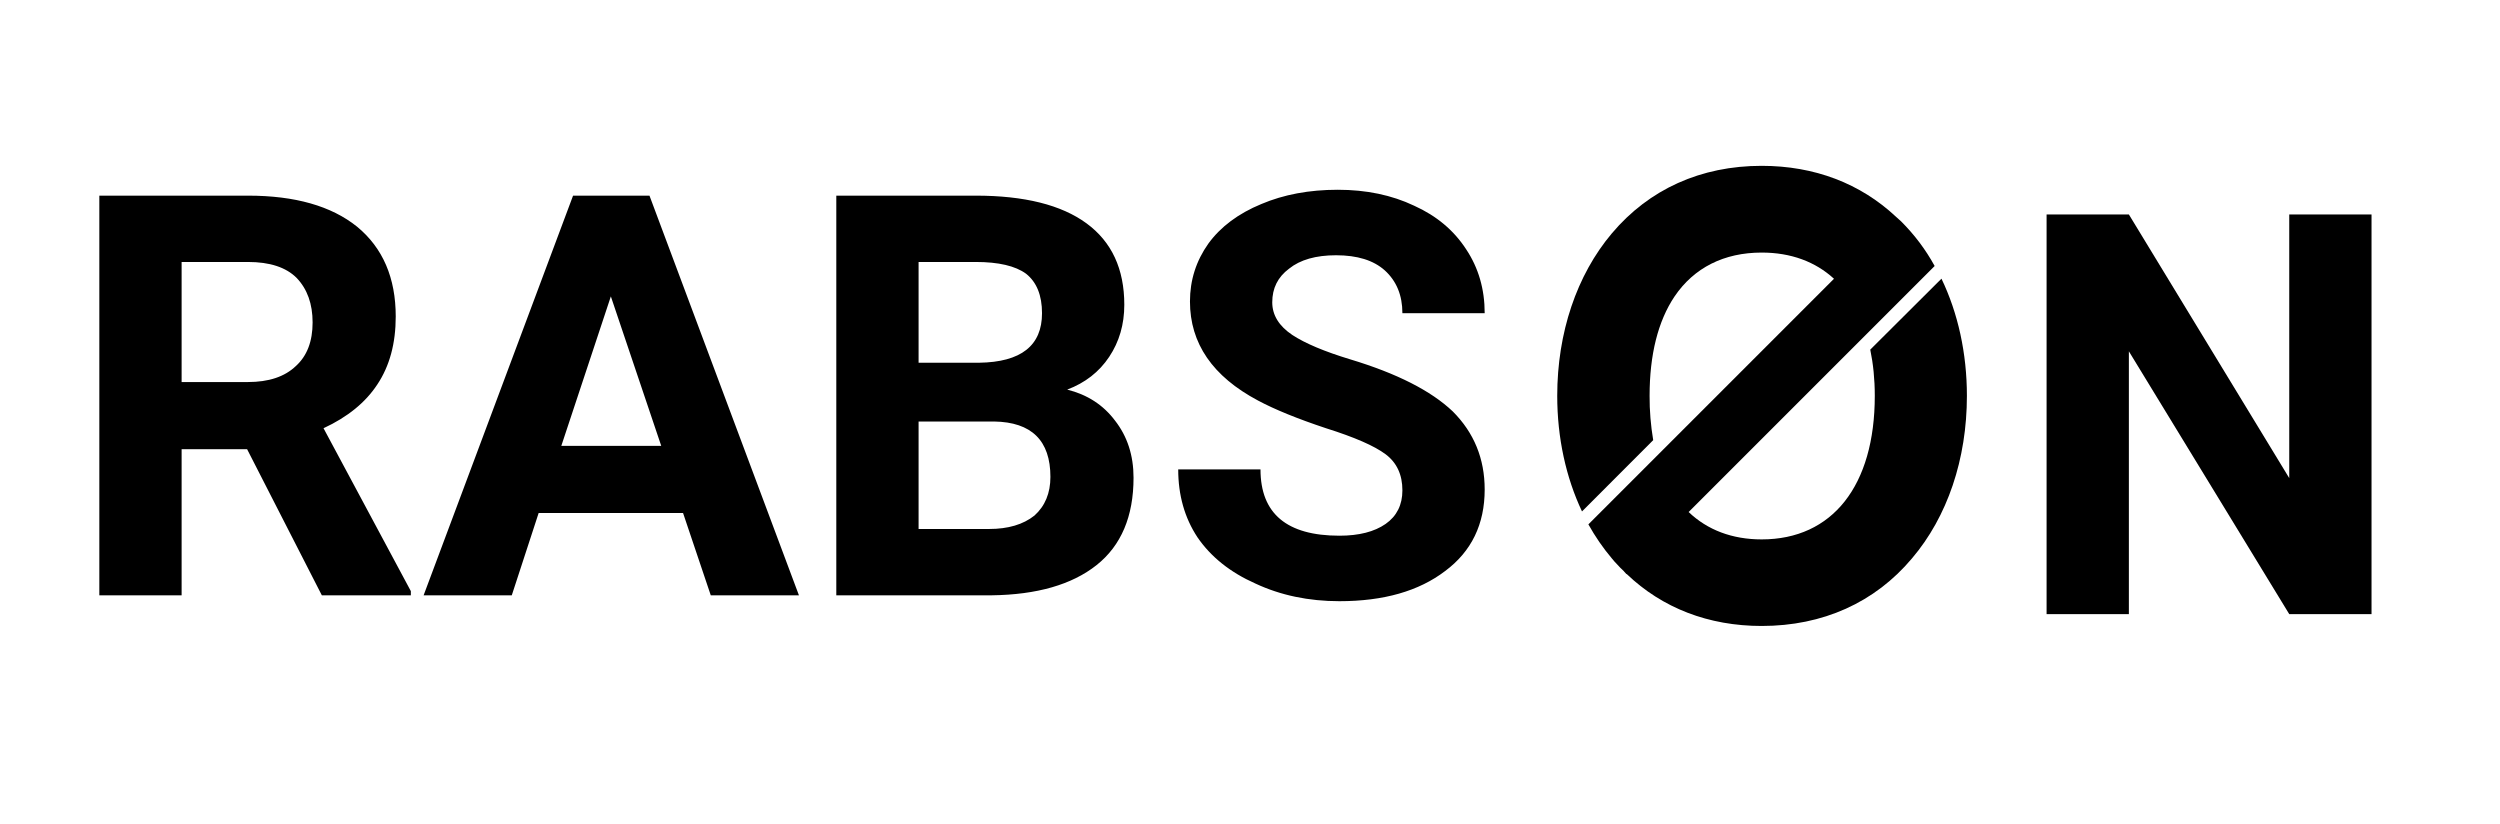 <svg viewBox="0 4.604 29.774 9.814" xmlns="http://www.w3.org/2000/svg">
  <path fill="#000" d="M 23.122 7.923 L 22.274 8.768 C 22.309 8.937 22.328 9.119 22.328 9.318 C 22.328 10.389 21.823 11.028 20.981 11.028 C 20.63 11.028 20.335 10.916 20.111 10.702 L 23.041 7.772 C 22.933 7.575 22.8 7.399 22.642 7.241 L 22.642 7.241 L 22.622 7.223 L 22.581 7.186 L 22.581 7.186 C 22.156 6.788 21.609 6.579 20.981 6.579 C 20.257 6.579 19.64 6.857 19.196 7.384 C 18.778 7.88 18.546 8.566 18.546 9.318 C 18.546 9.82 18.65 10.29 18.841 10.695 L 19.689 9.846 C 19.66 9.672 19.645 9.495 19.646 9.318 C 19.646 8.828 19.746 8.429 19.943 8.135 C 20.175 7.792 20.533 7.612 20.981 7.612 C 21.33 7.612 21.621 7.721 21.842 7.924 L 18.917 10.849 C 18.998 10.994 19.091 11.13 19.196 11.254 C 19.215 11.279 19.238 11.303 19.261 11.327 L 19.261 11.327 C 19.285 11.354 19.311 11.381 19.338 11.405 L 19.347 11.416 L 19.371 11.442 L 19.373 11.44 C 19.797 11.846 20.349 12.059 20.981 12.059 C 21.708 12.059 22.328 11.781 22.771 11.254 C 23.193 10.758 23.425 10.072 23.425 9.318 C 23.425 8.812 23.319 8.332 23.122 7.923" style=""/>
  <path d="M 3.833 11.694 L 2.943 9.954 L 2.163 9.954 L 2.163 11.694 L 1.183 11.694 L 1.183 6.934 L 2.953 6.934 C 3.513 6.934 3.946 7.057 4.253 7.304 C 4.56 7.557 4.713 7.914 4.713 8.374 C 4.713 8.694 4.64 8.964 4.493 9.184 C 4.353 9.397 4.14 9.571 3.853 9.704 L 4.893 11.644 L 4.893 11.694 L 3.833 11.694 Z M 2.163 7.724 L 2.163 9.154 L 2.953 9.154 C 3.2 9.154 3.39 9.091 3.523 8.964 C 3.656 8.844 3.723 8.671 3.723 8.444 C 3.723 8.224 3.66 8.047 3.533 7.914 C 3.406 7.787 3.213 7.724 2.953 7.724 L 2.163 7.724 ZM 8.465 11.694 L 8.135 10.714 L 6.415 10.714 L 6.095 11.694 L 5.045 11.694 L 6.825 6.934 L 7.735 6.934 L 9.515 11.694 L 8.465 11.694 Z M 7.275 8.134 L 6.685 9.914 L 7.875 9.914 L 7.275 8.134 ZM 11.81 11.694 L 9.96 11.694 L 9.96 6.934 L 11.62 6.934 C 12.2 6.934 12.64 7.044 12.94 7.264 C 13.24 7.484 13.39 7.807 13.39 8.234 C 13.39 8.467 13.33 8.674 13.21 8.854 C 13.09 9.034 12.923 9.164 12.71 9.244 C 12.95 9.304 13.14 9.427 13.28 9.614 C 13.426 9.801 13.5 10.027 13.5 10.294 C 13.5 10.754 13.353 11.101 13.06 11.334 C 12.766 11.567 12.35 11.687 11.81 11.694 Z M 11.84 9.624 L 10.94 9.624 L 10.94 10.904 L 11.78 10.904 C 12.006 10.904 12.186 10.851 12.32 10.744 C 12.446 10.631 12.51 10.477 12.51 10.284 C 12.51 9.851 12.286 9.631 11.84 9.624 Z M 10.94 7.724 L 10.94 8.924 L 11.66 8.924 C 12.16 8.917 12.41 8.721 12.41 8.334 C 12.41 8.121 12.346 7.964 12.22 7.864 C 12.093 7.771 11.893 7.724 11.62 7.724 L 10.94 7.724 ZM 16.702 10.444 C 16.702 10.257 16.635 10.114 16.502 10.014 C 16.368 9.914 16.132 9.811 15.792 9.704 C 15.452 9.591 15.182 9.481 14.982 9.374 C 14.442 9.087 14.172 8.694 14.172 8.194 C 14.172 7.941 14.245 7.711 14.392 7.504 C 14.538 7.304 14.748 7.147 15.022 7.034 C 15.288 6.921 15.592 6.864 15.932 6.864 C 16.272 6.864 16.575 6.927 16.842 7.054 C 17.108 7.174 17.315 7.347 17.462 7.574 C 17.608 7.794 17.682 8.047 17.682 8.334 L 16.702 8.334 C 16.702 8.121 16.632 7.951 16.492 7.824 C 16.358 7.704 16.165 7.644 15.912 7.644 C 15.672 7.644 15.485 7.697 15.352 7.804 C 15.218 7.904 15.152 8.037 15.152 8.204 C 15.152 8.357 15.232 8.487 15.392 8.594 C 15.545 8.694 15.775 8.791 16.082 8.884 C 16.635 9.051 17.042 9.257 17.302 9.504 C 17.555 9.757 17.682 10.067 17.682 10.434 C 17.682 10.847 17.525 11.171 17.212 11.404 C 16.898 11.644 16.478 11.764 15.952 11.764 C 15.585 11.764 15.252 11.694 14.952 11.554 C 14.652 11.421 14.422 11.237 14.262 11.004 C 14.108 10.771 14.032 10.501 14.032 10.194 L 15.012 10.194 C 15.012 10.721 15.325 10.984 15.952 10.984 C 16.185 10.984 16.368 10.937 16.502 10.844 C 16.635 10.751 16.702 10.617 16.702 10.444 Z" transform="matrix(1, 0, 0, 1, 0, 0)" style="white-space: pre;"/>
  <path d="M 28.244 7.158 L 28.244 11.918 L 27.264 11.918 L 25.354 8.788 L 25.354 11.918 L 24.374 11.918 L 24.374 7.158 L 25.354 7.158 L 27.264 10.298 L 27.264 7.158 L 28.244 7.158 Z" transform="matrix(1, 0, 0, 1, 0, 0)" style="white-space: pre;"/>
</svg>